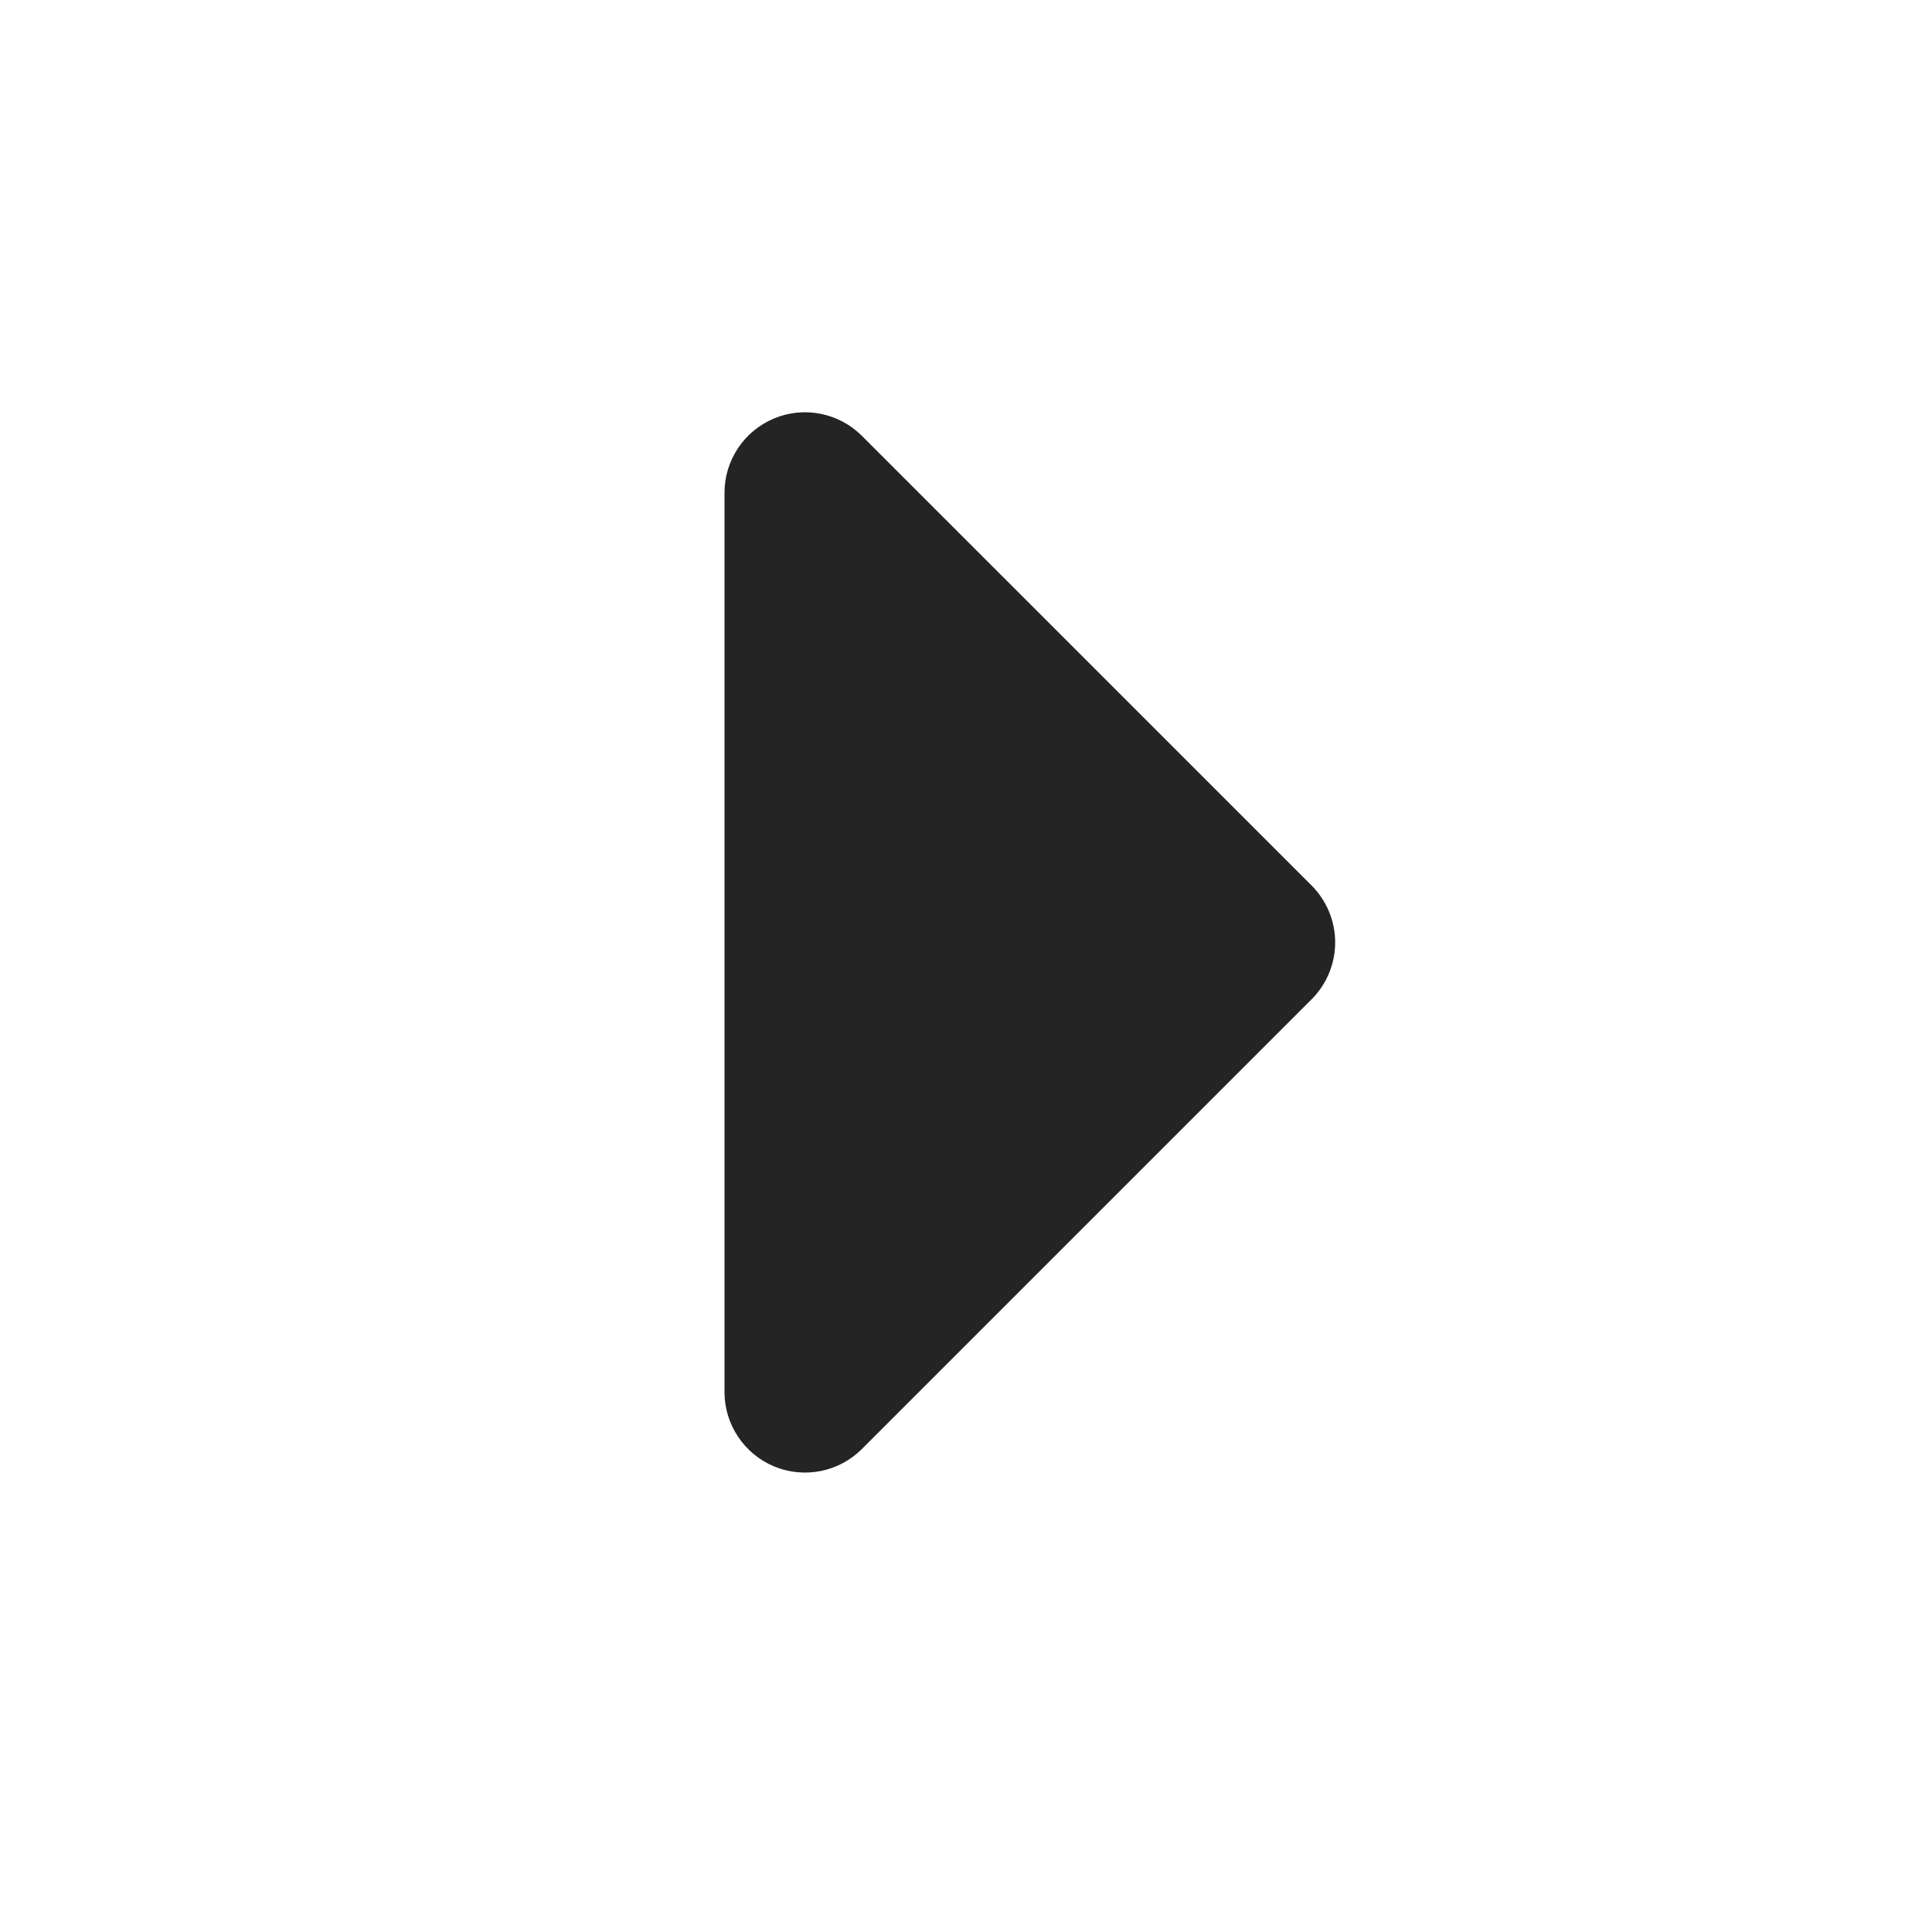 <svg width="25" height="25" viewBox="0 0 25 25" fill="none" xmlns="http://www.w3.org/2000/svg">
<path d="M11.153 5.64L16.972 11.458C17.167 11.654 17.277 11.919 17.277 12.195C17.277 12.471 17.167 12.736 16.972 12.931L11.153 18.75C11.007 18.896 10.822 18.995 10.62 19.035C10.418 19.075 10.208 19.055 10.018 18.976C9.828 18.897 9.665 18.763 9.551 18.592C9.436 18.421 9.375 18.22 9.375 18.014L9.375 6.376C9.375 6.17 9.436 5.969 9.551 5.797C9.665 5.626 9.828 5.493 10.018 5.414C10.208 5.335 10.418 5.314 10.62 5.355C10.822 5.395 11.007 5.494 11.153 5.64Z" fill="#242424"/>
</svg>
